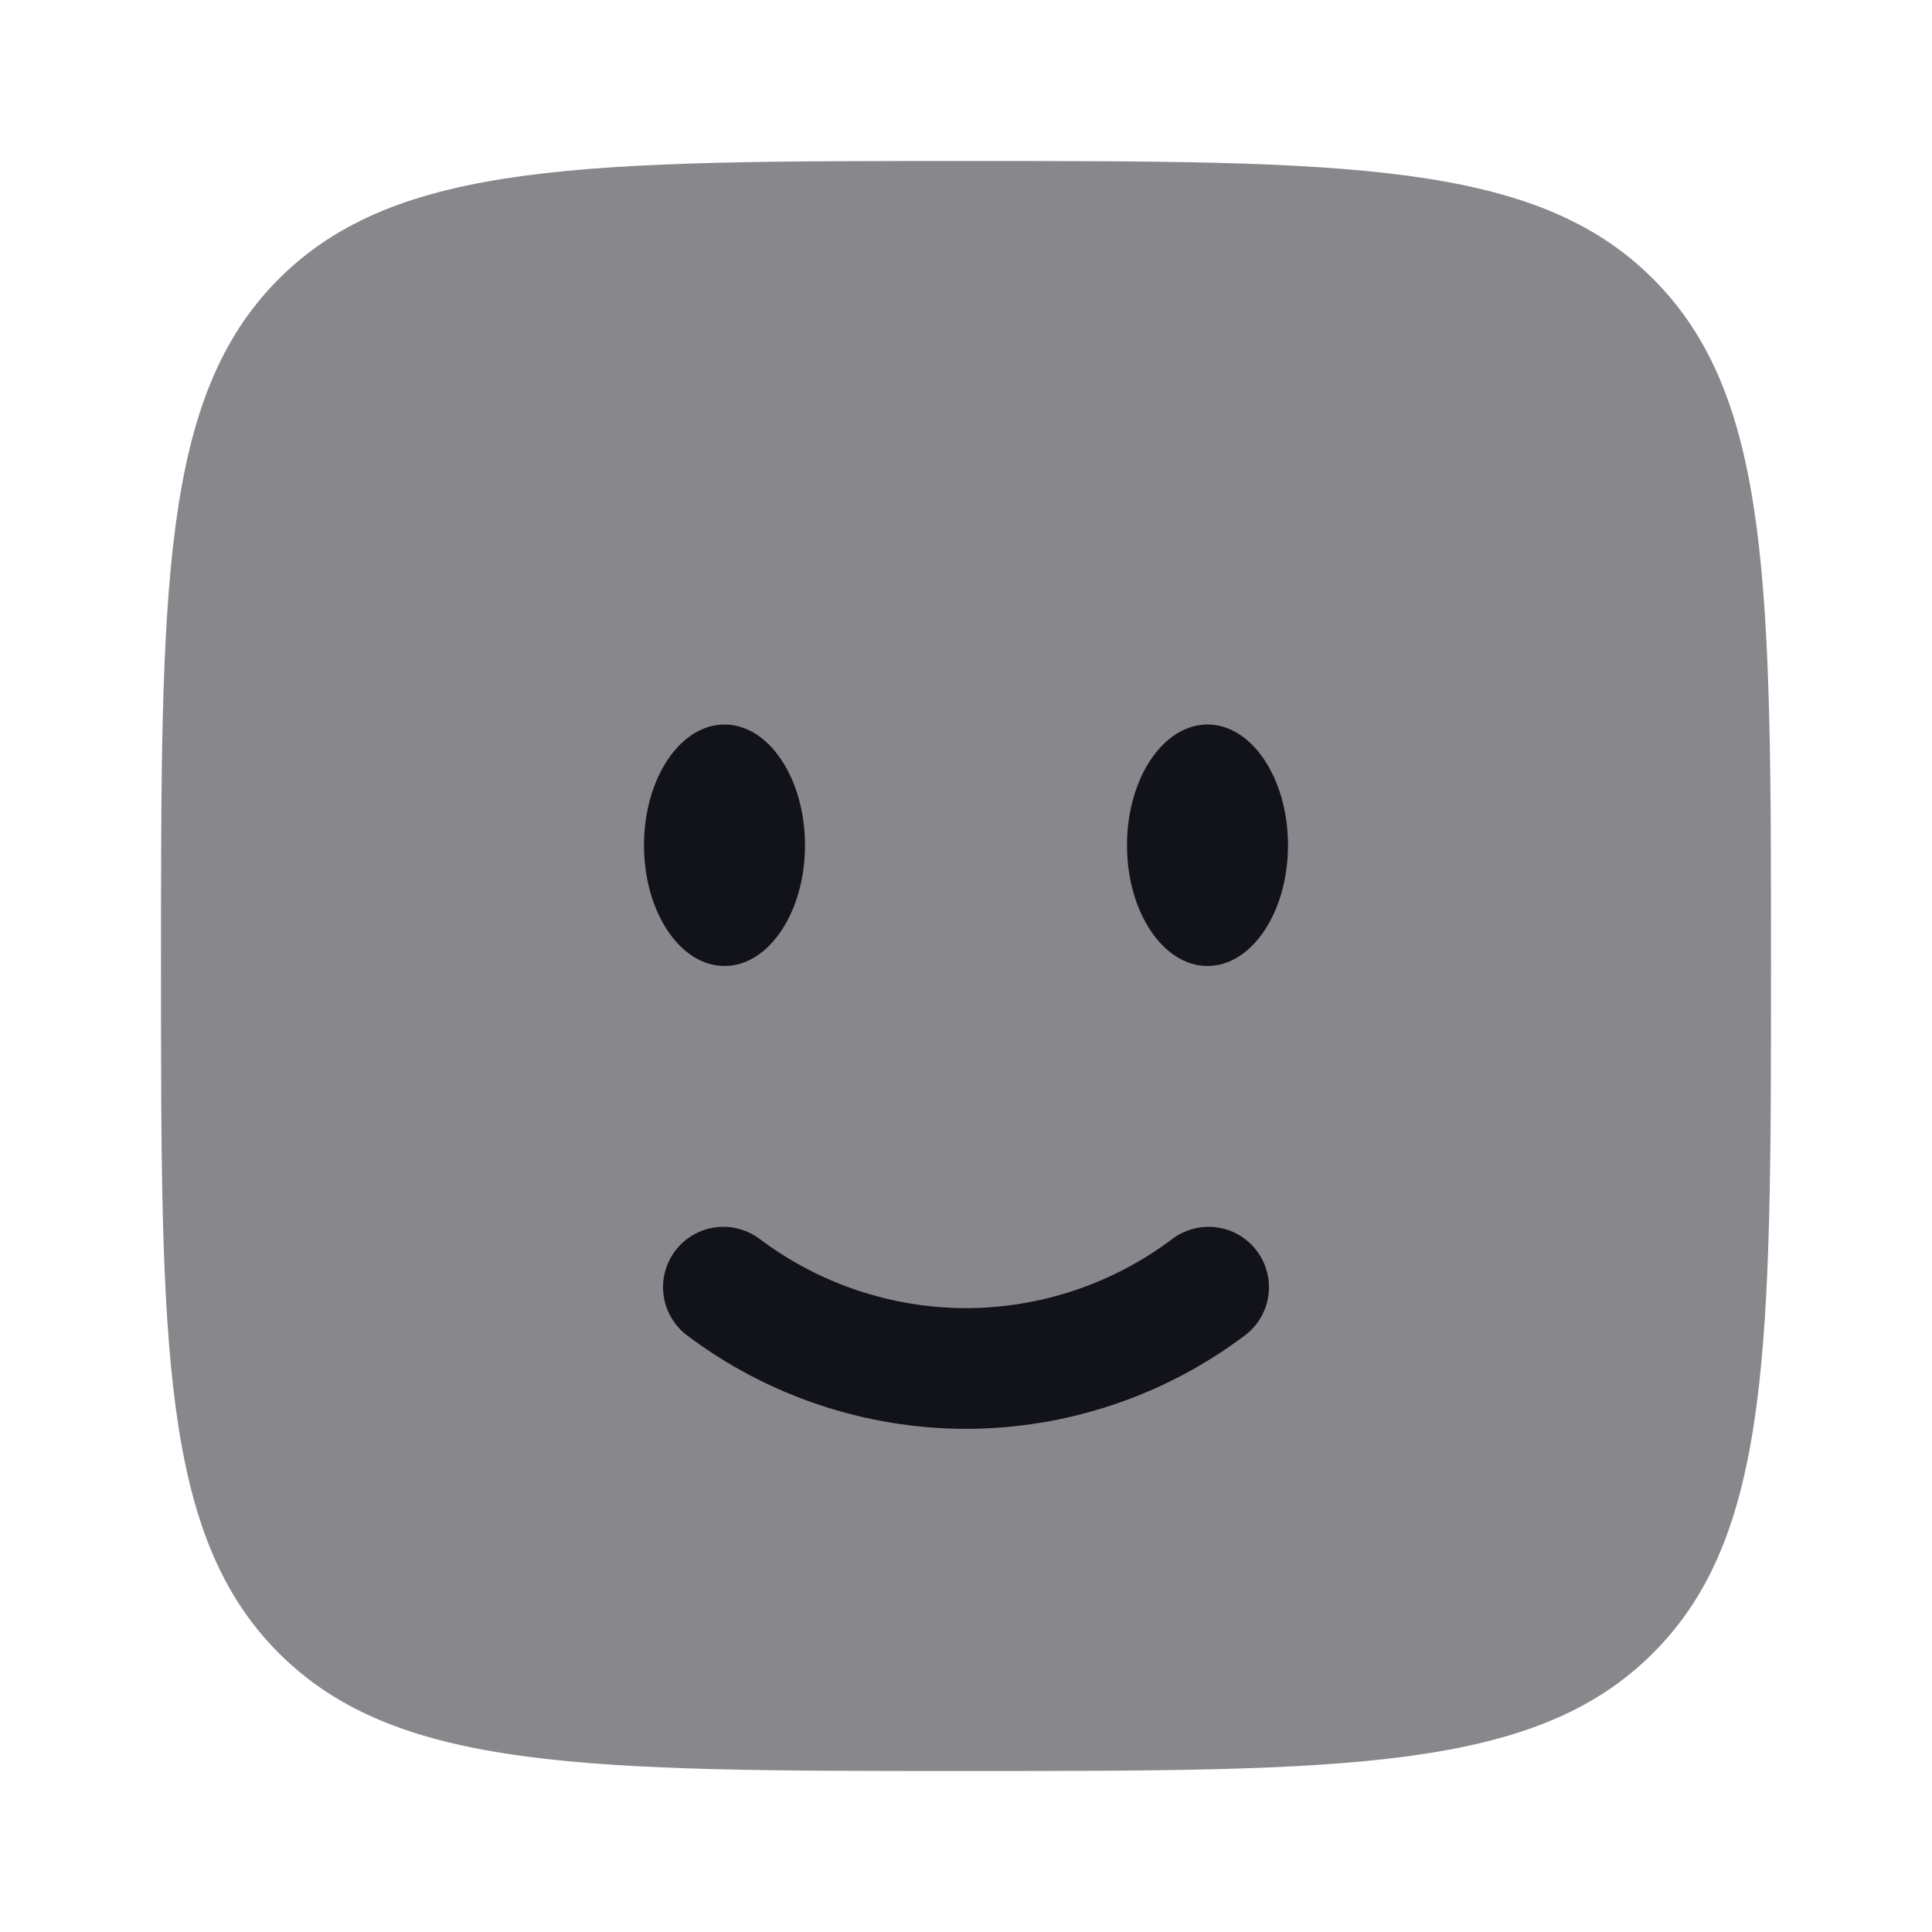 <svg width="24" height="24" viewBox="0 0 24 24" fill="none" xmlns="http://www.w3.org/2000/svg">
<path opacity="0.5" d="M3.464 20.536C4.93 22 7.286 22 12 22C16.714 22 19.071 22 20.535 20.535C22 19.072 22 16.714 22 12C22 7.286 22 4.929 20.535 3.464C19.072 2 16.714 2 12 2C7.286 2 4.929 2 3.464 3.464C2 4.93 2 7.286 2 12C2 16.714 2 19.072 3.464 20.536Z" fill="#12131A"/>
<path d="M9.447 15.398C9.368 15.337 9.278 15.292 9.181 15.266C9.085 15.24 8.984 15.233 8.885 15.247C8.786 15.26 8.691 15.293 8.605 15.344C8.519 15.395 8.444 15.463 8.384 15.543C8.325 15.623 8.282 15.714 8.258 15.811C8.234 15.908 8.23 16.009 8.246 16.108C8.261 16.207 8.297 16.301 8.35 16.386C8.402 16.471 8.471 16.544 8.553 16.602C9.548 17.346 10.757 17.748 12 17.75C13.243 17.748 14.452 17.346 15.447 16.602C15.528 16.544 15.598 16.471 15.65 16.386C15.703 16.301 15.739 16.207 15.754 16.108C15.77 16.009 15.766 15.908 15.742 15.811C15.718 15.714 15.675 15.623 15.616 15.543C15.556 15.463 15.481 15.395 15.395 15.344C15.309 15.293 15.214 15.26 15.115 15.247C15.016 15.233 14.915 15.24 14.819 15.266C14.722 15.292 14.632 15.337 14.553 15.398C13.816 15.95 12.921 16.249 12 16.25C11.079 16.249 10.184 15.95 9.447 15.398ZM16 10.5C16 11.328 15.552 12 15 12C14.448 12 14 11.328 14 10.5C14 9.672 14.448 9 15 9C15.552 9 16 9.672 16 10.5ZM10 10.5C10 11.328 9.552 12 9 12C8.448 12 8 11.328 8 10.5C8 9.672 8.448 9 9 9C9.552 9 10 9.672 10 10.5Z" fill="#12131A"/>
</svg>
